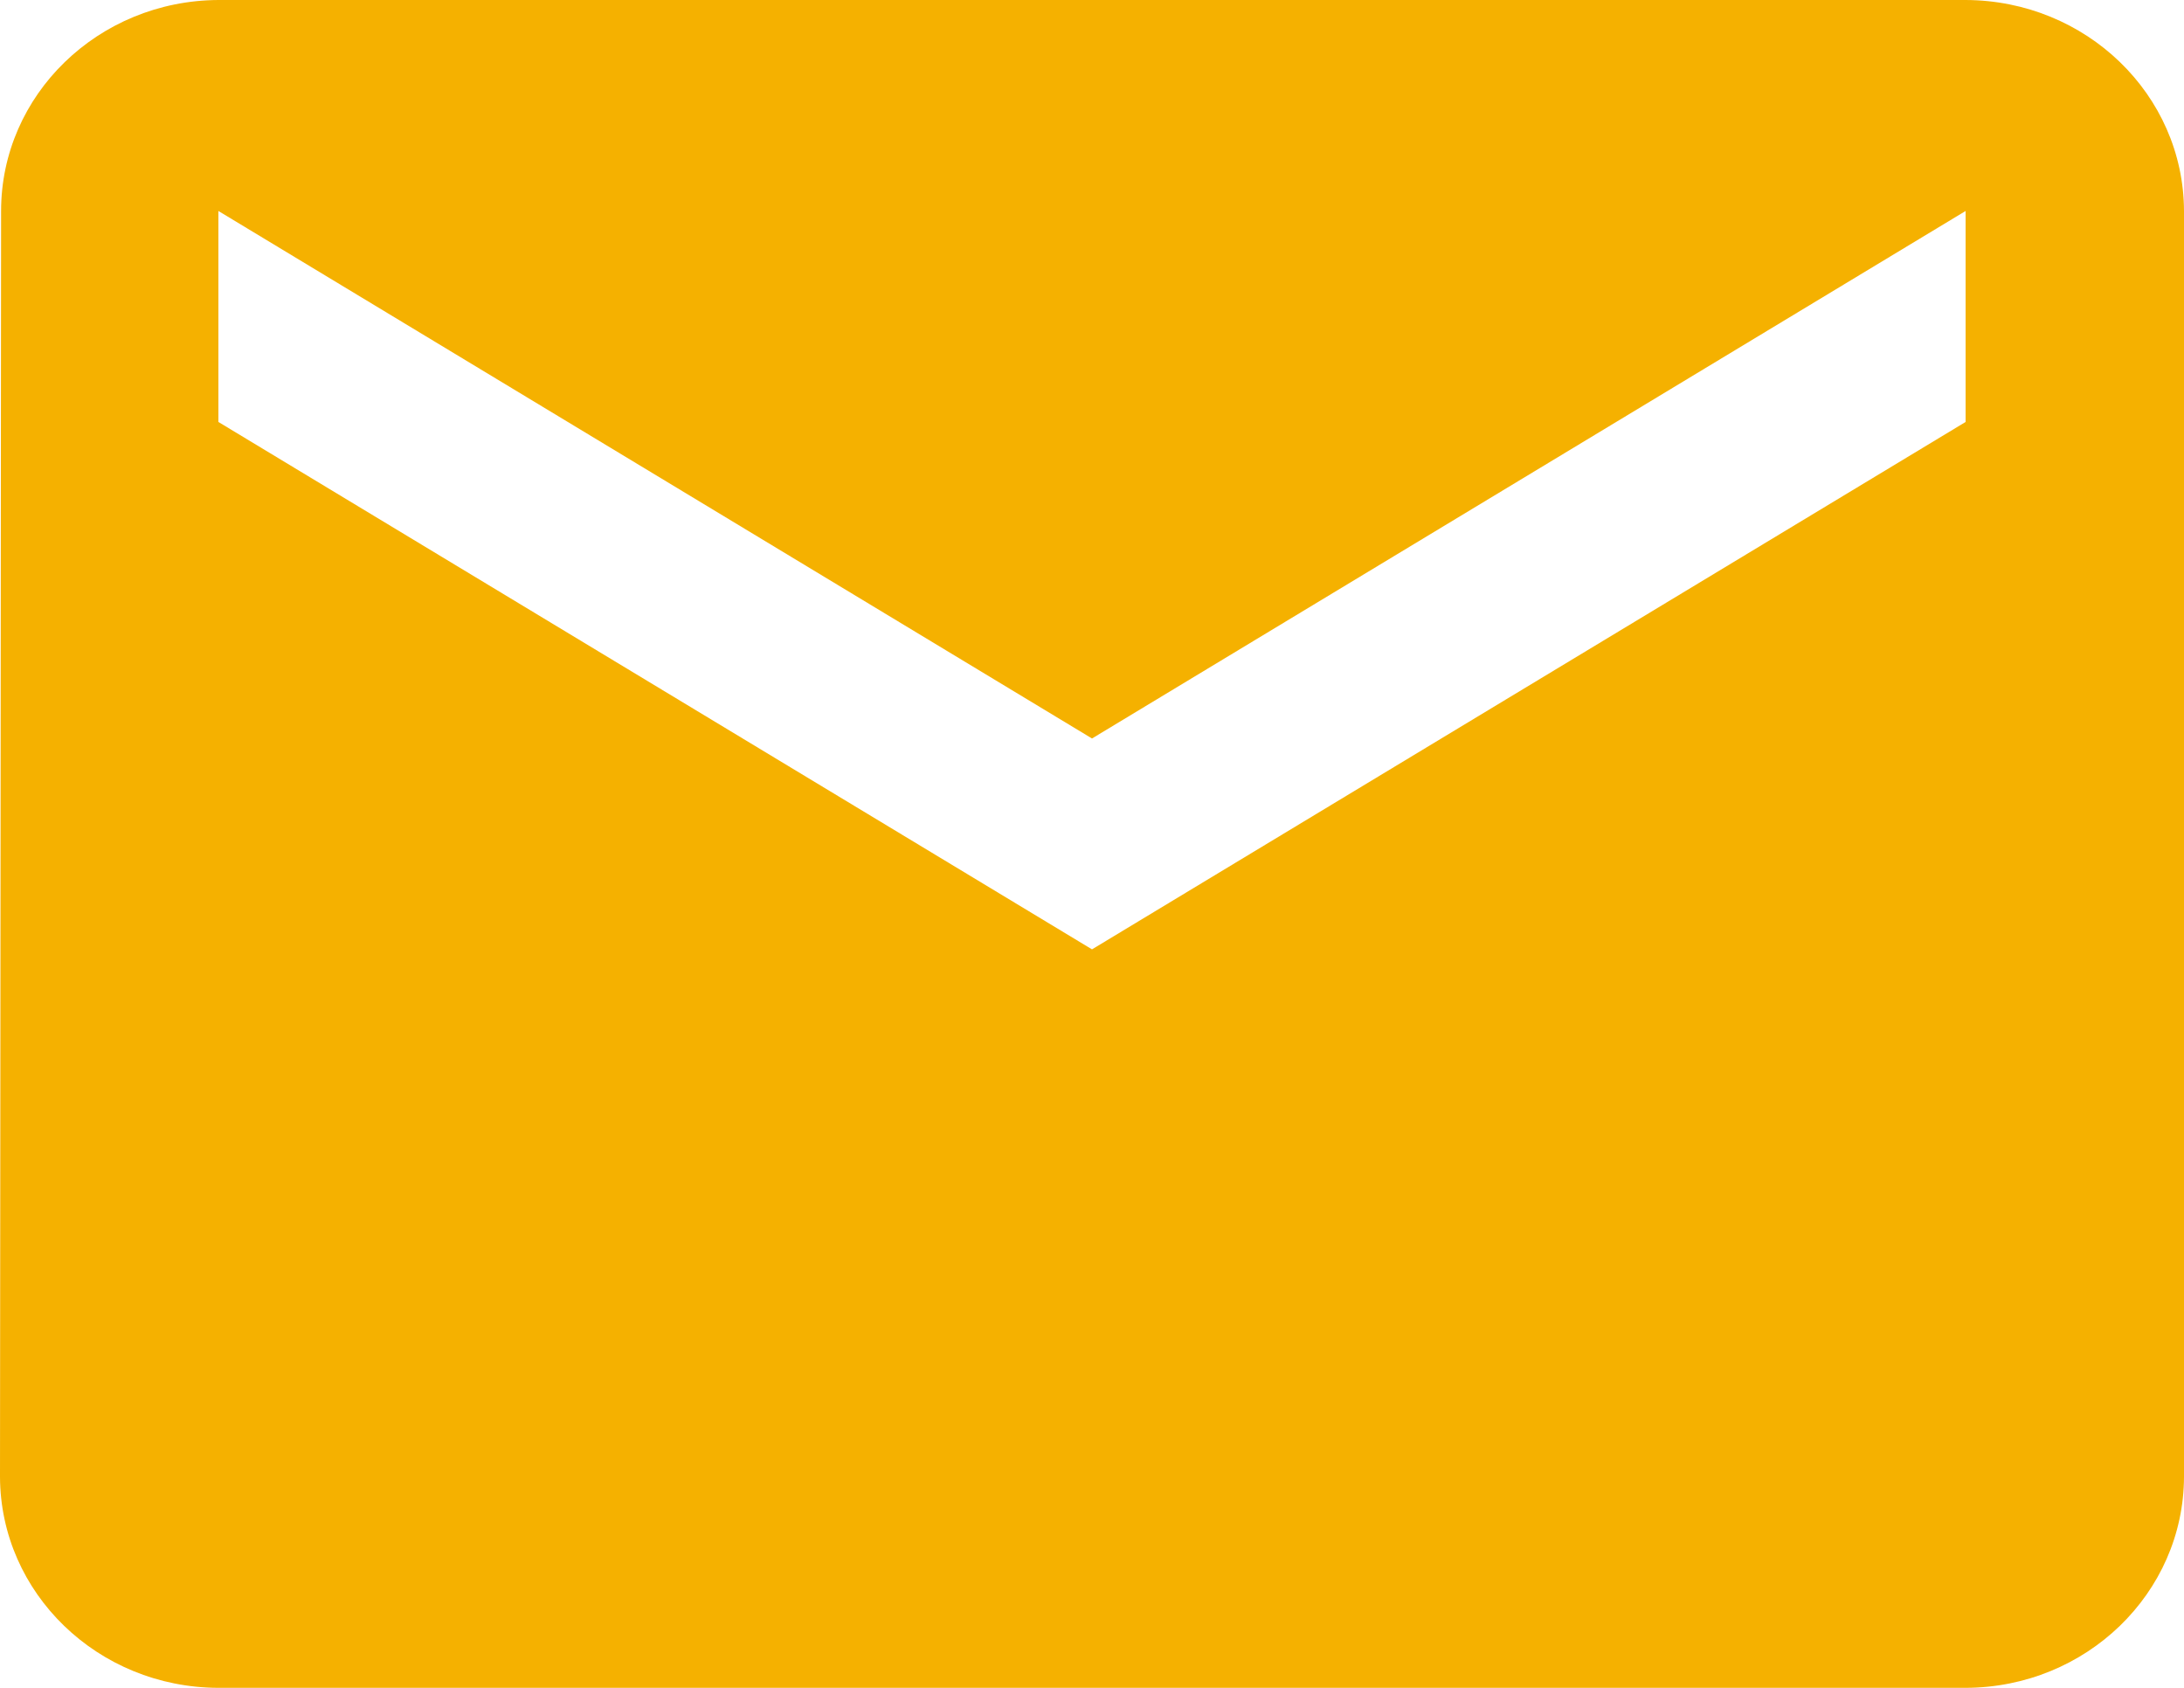 <svg width="22" height="17" viewBox="0 0 22 17" fill="none" xmlns="http://www.w3.org/2000/svg">
<path fill-rule="evenodd" clip-rule="evenodd" d="M2.2 0H19.8C21.014 0.004 21.996 0.953 22 2.125V14.875C21.996 16.047 21.014 16.997 19.8 17H2.2C0.986 16.997 0.004 16.047 0 14.875L0.011 2.125C0.011 0.956 0.989 0.006 2.2 0ZM11 9.562L19.8 4.25V2.125L11 7.438L2.2 2.125V4.25L11 9.562Z" fill="#F5B100"/>
</svg>
